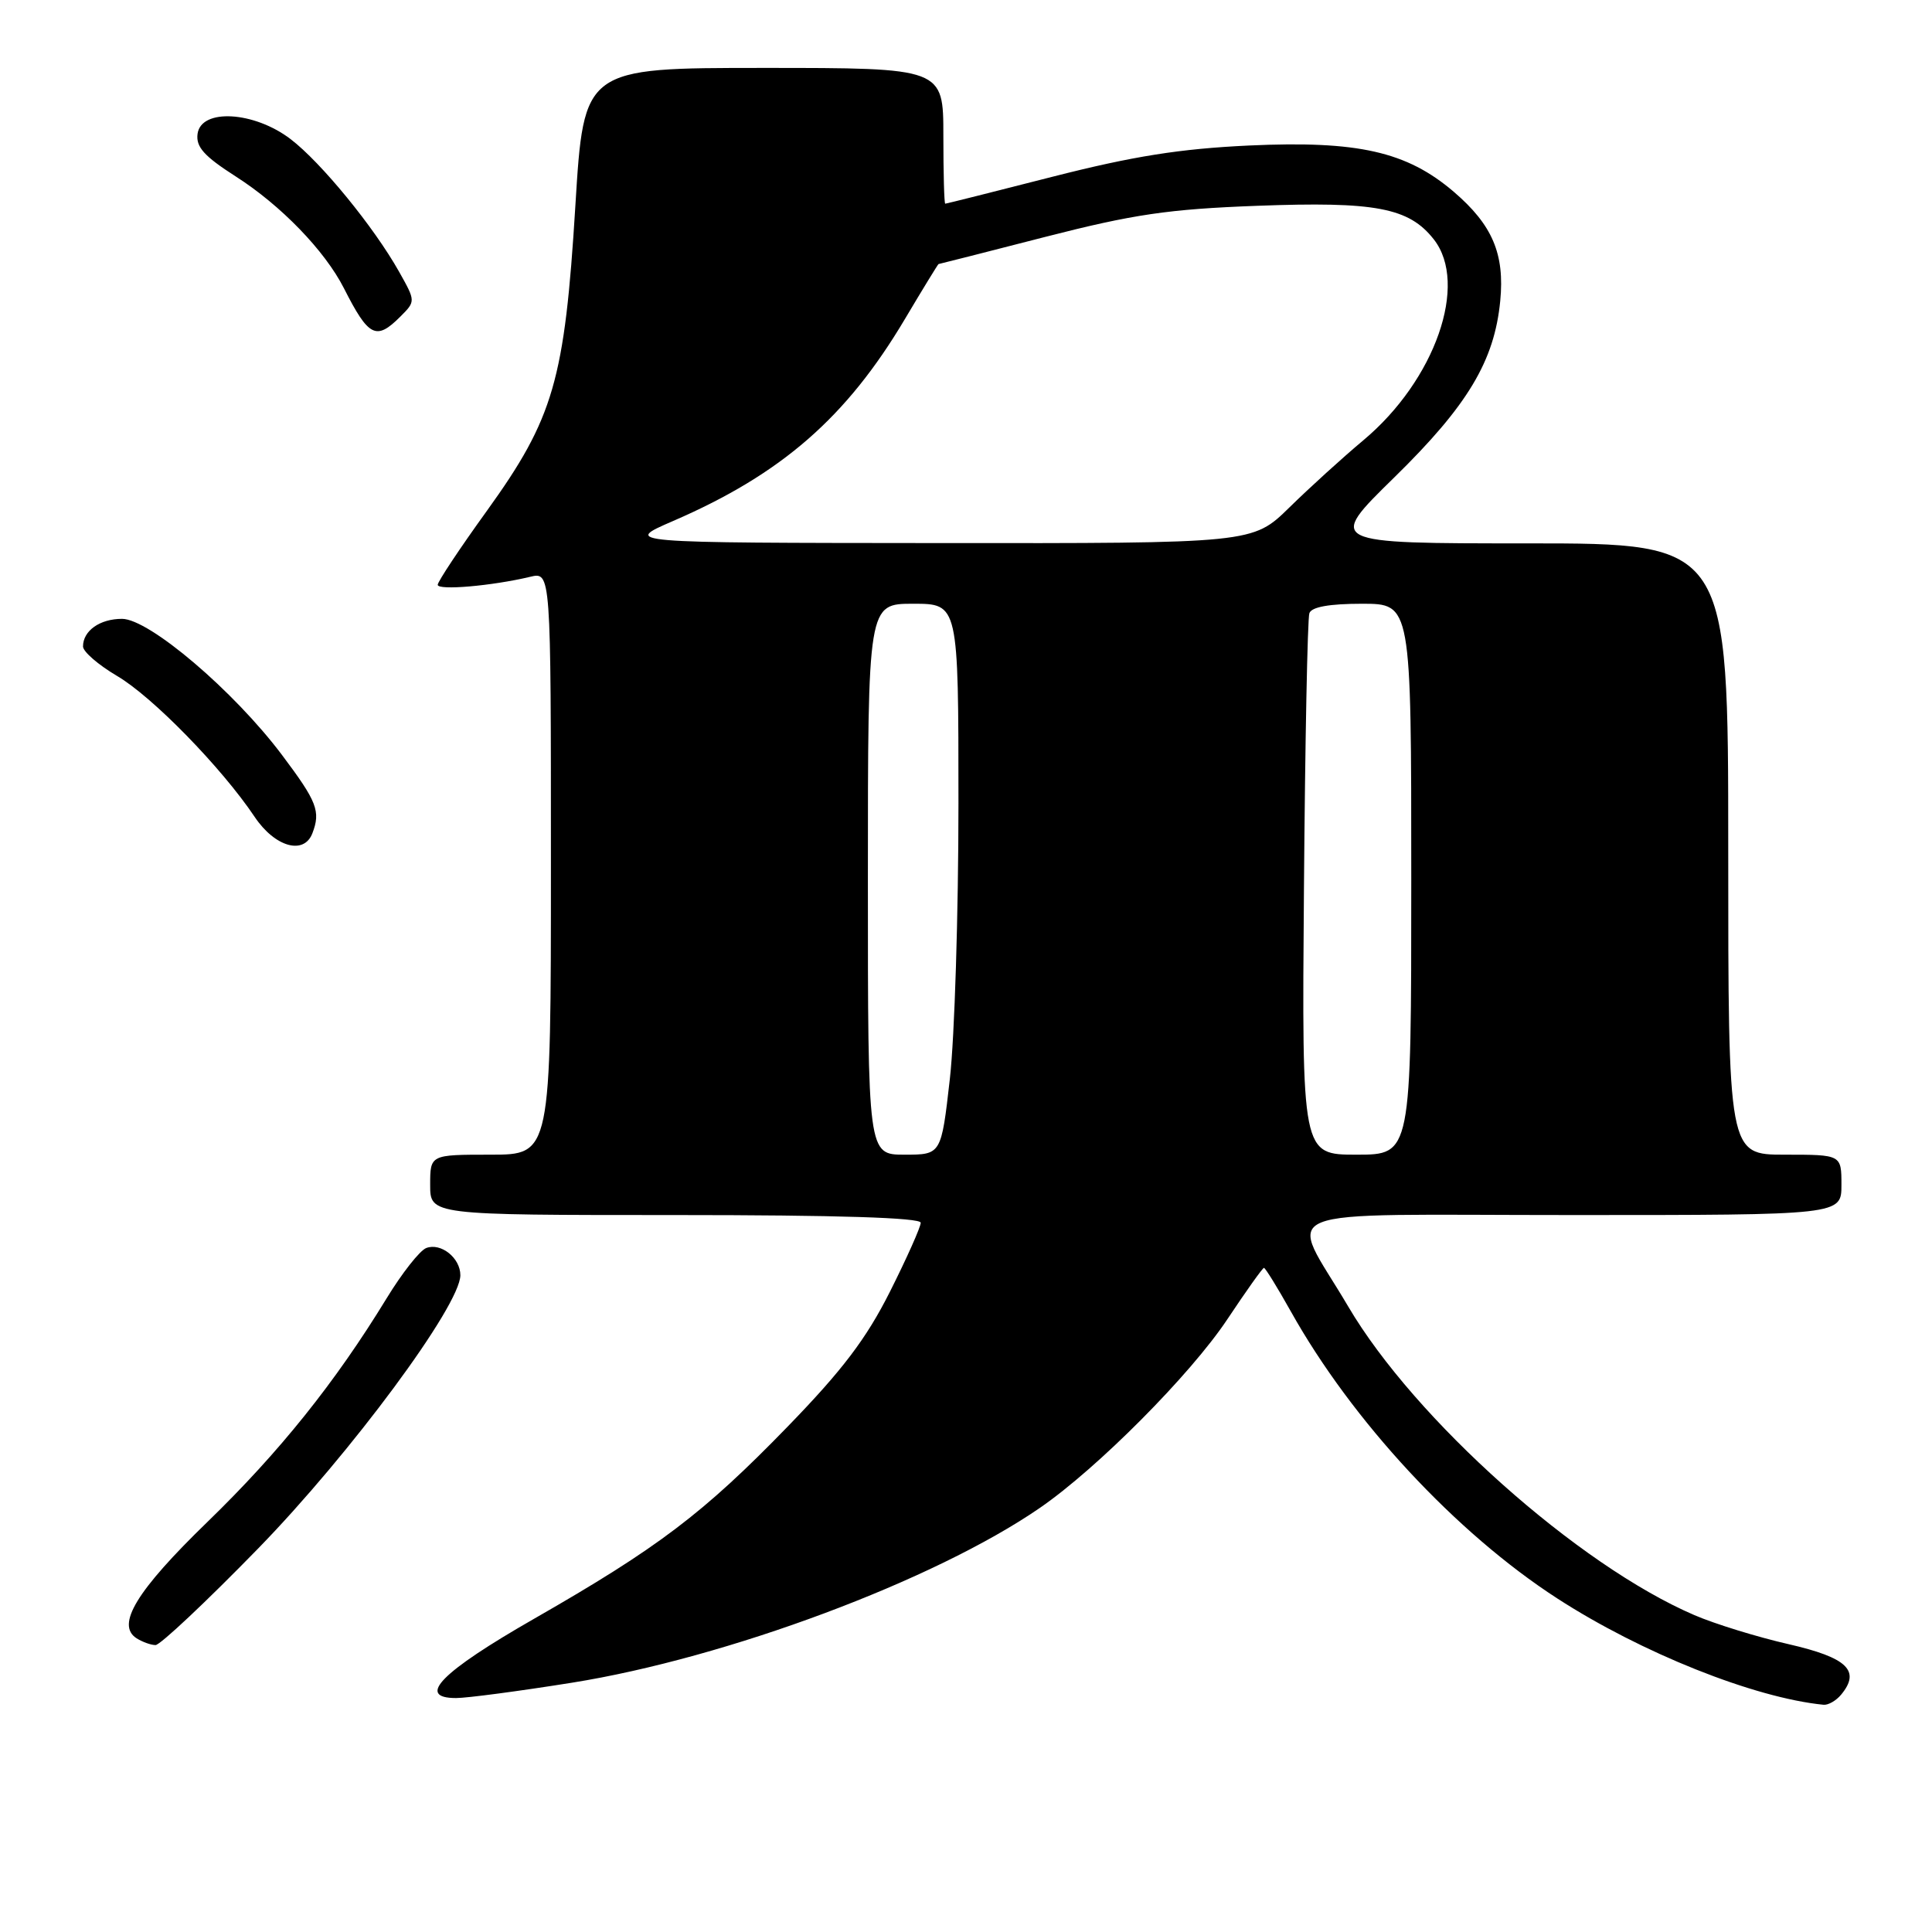 <?xml version="1.0" encoding="UTF-8" standalone="no"?>
<!DOCTYPE svg PUBLIC "-//W3C//DTD SVG 1.1//EN" "http://www.w3.org/Graphics/SVG/1.1/DTD/svg11.dtd" >
<svg xmlns="http://www.w3.org/2000/svg" xmlns:xlink="http://www.w3.org/1999/xlink" version="1.1" viewBox="0 0 256 256">
 <g >
 <path fill="currentColor"
d=" M 243.96 224.55 C 246.59 221.38 244.77 219.64 236.99 217.86 C 232.87 216.92 227.25 215.19 224.51 214.01 C 209.10 207.39 187.45 188.09 178.64 173.11 C 170.67 159.58 167.18 161.00 208.38 161.00 C 244.00 161.00 244.00 161.00 244.00 157.00 C 244.00 153.00 244.00 153.00 236.50 153.00 C 229.00 153.00 229.00 153.00 229.00 112.50 C 229.00 72.00 229.00 72.00 202.41 72.00 C 175.82 72.00 175.82 72.00 184.76 63.25 C 194.49 53.72 198.02 47.83 198.79 39.86 C 199.39 33.64 197.75 29.80 192.64 25.42 C 186.40 20.08 179.93 18.62 165.53 19.28 C 156.36 19.71 150.17 20.69 139.50 23.41 C 131.80 25.38 125.39 26.99 125.25 26.99 C 125.11 27.00 125.00 22.95 125.00 18.00 C 125.00 9.00 125.00 9.00 101.18 9.00 C 77.36 9.00 77.36 9.00 76.24 27.25 C 74.82 50.37 73.37 55.39 64.52 67.68 C 60.93 72.65 58.00 77.07 58.00 77.49 C 58.00 78.26 65.18 77.64 70.25 76.43 C 73.00 75.77 73.00 75.77 73.00 114.38 C 73.00 153.00 73.00 153.00 65.00 153.00 C 57.00 153.00 57.00 153.00 57.00 157.00 C 57.00 161.00 57.00 161.00 89.50 161.00 C 110.97 161.00 122.00 161.35 122.00 162.02 C 122.00 162.58 120.16 166.70 117.92 171.16 C 114.79 177.38 111.64 181.54 104.38 189.02 C 93.20 200.54 87.19 205.09 70.76 214.50 C 58.46 221.54 55.06 225.00 60.44 225.00 C 61.87 225.00 68.76 224.09 75.77 222.97 C 96.31 219.69 123.80 209.43 137.78 199.81 C 145.41 194.56 157.74 182.15 162.61 174.84 C 165.11 171.08 167.30 168.00 167.48 168.00 C 167.66 168.00 169.26 170.59 171.03 173.75 C 179.15 188.27 192.91 203.10 206.33 211.79 C 217.46 219.00 232.43 224.98 241.63 225.89 C 242.25 225.95 243.30 225.35 243.96 224.55 Z  M 34.18 205.21 C 46.45 192.62 61.00 172.97 61.00 168.97 C 61.00 166.68 58.42 164.63 56.48 165.37 C 55.63 165.69 53.26 168.70 51.22 172.05 C 44.40 183.21 37.02 192.41 27.52 201.63 C 18.07 210.79 15.32 215.32 18.11 217.09 C 18.88 217.57 20.00 217.98 20.61 217.98 C 21.21 217.99 27.32 212.25 34.18 205.21 Z  M 41.39 110.42 C 42.51 107.50 42.02 106.23 37.36 100.03 C 30.99 91.55 19.76 82.00 16.17 82.00 C 13.23 82.00 11.00 83.58 11.00 85.66 C 11.00 86.35 13.03 88.10 15.50 89.56 C 20.17 92.29 29.36 101.70 33.75 108.25 C 36.43 112.24 40.27 113.33 41.39 110.42 Z  M 53.04 41.96 C 55.08 39.92 55.08 39.92 52.89 36.02 C 49.55 30.08 42.55 21.52 38.50 18.43 C 33.66 14.74 26.66 14.34 26.18 17.72 C 25.94 19.46 27.02 20.68 31.22 23.37 C 37.22 27.20 43.04 33.22 45.57 38.19 C 48.85 44.66 49.84 45.16 53.04 41.96 Z  M 115.00 116.50 C 115.00 80.00 115.00 80.00 121.00 80.00 C 127.00 80.00 127.00 80.00 127.00 106.46 C 127.00 121.02 126.49 137.44 125.86 142.96 C 124.72 153.00 124.72 153.00 119.86 153.00 C 115.00 153.00 115.00 153.00 115.00 116.50 Z  M 172.78 117.75 C 172.93 98.36 173.25 81.94 173.50 81.25 C 173.79 80.42 176.15 80.00 180.47 80.00 C 187.00 80.00 187.00 80.00 187.00 116.50 C 187.00 153.00 187.00 153.00 179.75 153.00 C 172.50 153.00 172.50 153.00 172.78 117.75 Z  M 89.20 69.03 C 103.56 62.81 112.16 55.32 119.92 42.25 C 122.29 38.26 124.29 35.00 124.36 34.99 C 124.44 34.99 130.80 33.37 138.50 31.39 C 150.20 28.39 154.82 27.71 166.58 27.27 C 182.25 26.68 186.69 27.52 189.98 31.71 C 194.63 37.62 190.17 50.37 180.66 58.33 C 177.92 60.62 173.50 64.64 170.84 67.25 C 165.99 72.00 165.99 72.00 124.25 71.96 C 82.50 71.93 82.50 71.93 89.20 69.03 Z "/>
</g>
</svg>